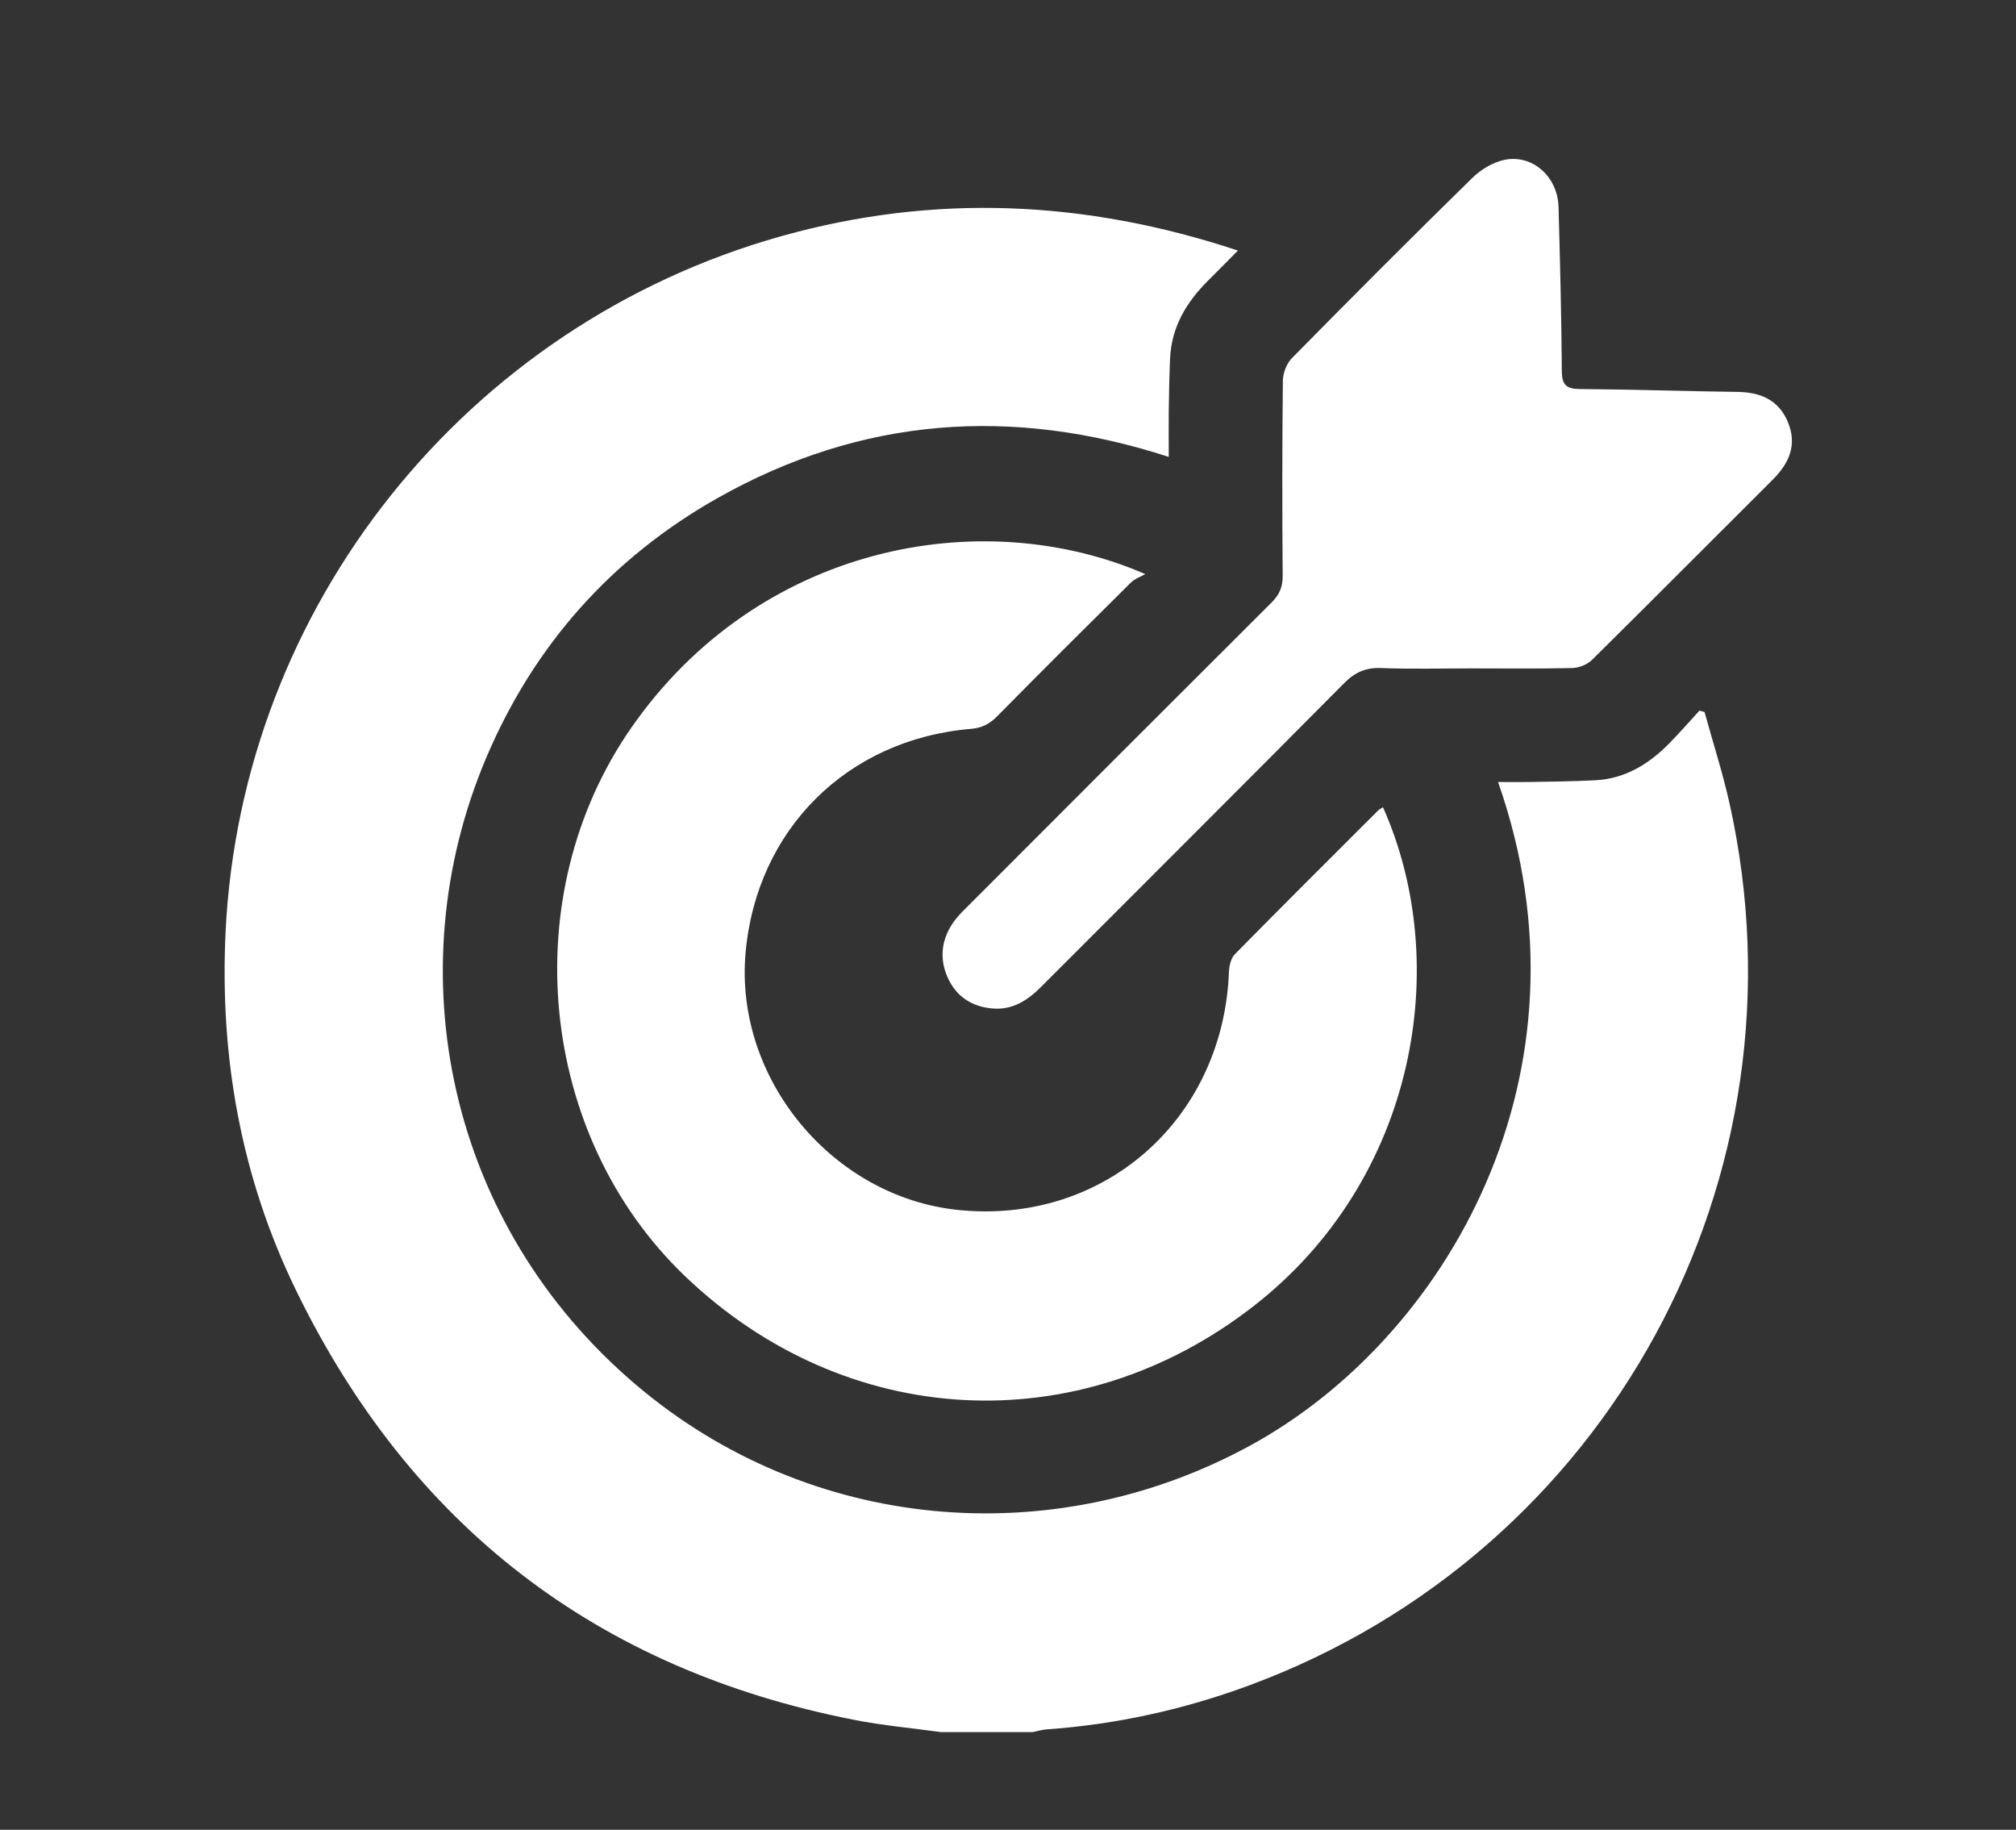 <?xml version="1.0" encoding="utf-8"?>
<!-- Generator: Adobe Illustrator 24.0.1, SVG Export Plug-In . SVG Version: 6.00 Build 0)  -->
<svg version="1.1" id="Camada_1" xmlns="http://www.w3.org/2000/svg" xmlns:xlink="http://www.w3.org/1999/xlink" x="0px" y="0px"
	 viewBox="0 0 227 206" style="enable-background:new 0 0 227 206;" xml:space="preserve">
<rect x="0" y="0" width="227" height="206" fill="#333333" stroke="none"/>
<style type="text/css">
	.st0{fill:#FFFFFF;}
</style>
<g>
	<path class="st0" d="M105.92,195c-3.24-0.45-6.51-0.74-9.72-1.37c-29.01-5.68-50-21.9-62.9-48.43c-6.16-12.68-8.57-26.22-7.9-40.27
		c1.77-36.71,27.11-68.41,62.61-78.35c17.14-4.8,34.15-4.08,51.38,1.63c-1.23,1.23-2.28,2.31-3.35,3.37
		c-2.45,2.43-4.13,5.24-4.29,8.77c-0.09,1.95-0.12,3.91-0.15,5.87c-0.02,1.66,0,3.33,0,5.22c-17.69-5.75-34.66-4.47-50.78,4.62
		c-11.98,6.76-20.72,16.62-26.08,29.27c-10.19,24.08-4.35,52.57,16.89,70.59c19.46,16.52,46.74,18.98,69.02,6.89
		c22.25-12.08,39.54-42.02,28.03-74.77c1.2,0,2.31,0.02,3.42,0c2.53-0.05,5.07-0.06,7.6-0.2c3.34-0.19,6-1.85,8.28-4.17
		c1.16-1.19,2.26-2.44,3.38-3.67c0.19,0.05,0.38,0.11,0.57,0.16c0.94,3.41,2.03,6.79,2.8,10.23c9.41,42.12-13.59,84.38-54.06,99.35
		c-7.38,2.73-15.01,4.41-22.87,4.96c-0.51,0.04-1,0.2-1.51,0.3C112.84,195,109.38,195,105.92,195z"/>
	<path class="st0" d="M155.72,90.88c7.86,17.59,3.82,41.86-14.56,56.16c-19.81,15.42-45.99,13.89-64.01-3.35
		c-16.58-15.86-19.2-42.89-6.06-61.77c14.29-20.53,39.34-25.32,57.86-17.29c-0.55,0.32-1.2,0.54-1.64,0.98
		c-5.04,4.99-10.06,9.99-15.04,15.04c-0.86,0.87-1.72,1.31-2.97,1.41c-13.93,1.18-24.12,11.35-25.35,25.22
		c-1.25,14.16,9.77,27.48,23.94,28.94c16.38,1.69,29.86-10.19,30.49-26.83c0.03-0.68,0.23-1.53,0.68-1.98
		c5.34-5.42,10.73-10.79,16.11-16.16C155.33,91.11,155.53,91.01,155.72,90.88z"/>
	<path class="st0" d="M165.76,75.25c-3.4,0-6.81,0.09-10.2-0.04c-1.75-0.07-2.97,0.45-4.22,1.71
		c-11.32,11.42-22.72,22.77-34.08,34.15c-1.53,1.54-3.22,2.65-5.47,2.47c-2.37-0.19-4.17-1.37-5.12-3.57
		c-0.93-2.17-0.64-4.3,0.74-6.22c0.5-0.7,1.14-1.3,1.75-1.91c11.33-11.34,22.65-22.68,34-33.99c0.89-0.88,1.28-1.75,1.27-3.01
		c-0.06-7.32-0.06-14.64,0.02-21.96c0.01-0.86,0.41-1.94,1.01-2.55c6.71-6.82,13.47-13.59,20.31-20.29
		c0.97-0.95,2.35-1.79,3.66-2.05c3.15-0.63,5.96,1.92,6.06,5.29c0.17,6.17,0.33,12.33,0.37,18.5c0.01,1.62,0.56,2.01,2.09,2.02
		c5.88,0.04,11.76,0.25,17.64,0.32c2.59,0.03,4.65,0.86,5.71,3.36c1.1,2.59,0.16,4.68-1.71,6.54c-6.78,6.75-13.52,13.54-20.33,20.27
		c-0.54,0.53-1.47,0.9-2.24,0.92C173.25,75.3,169.5,75.25,165.76,75.25z"/>
</g>
</svg>
